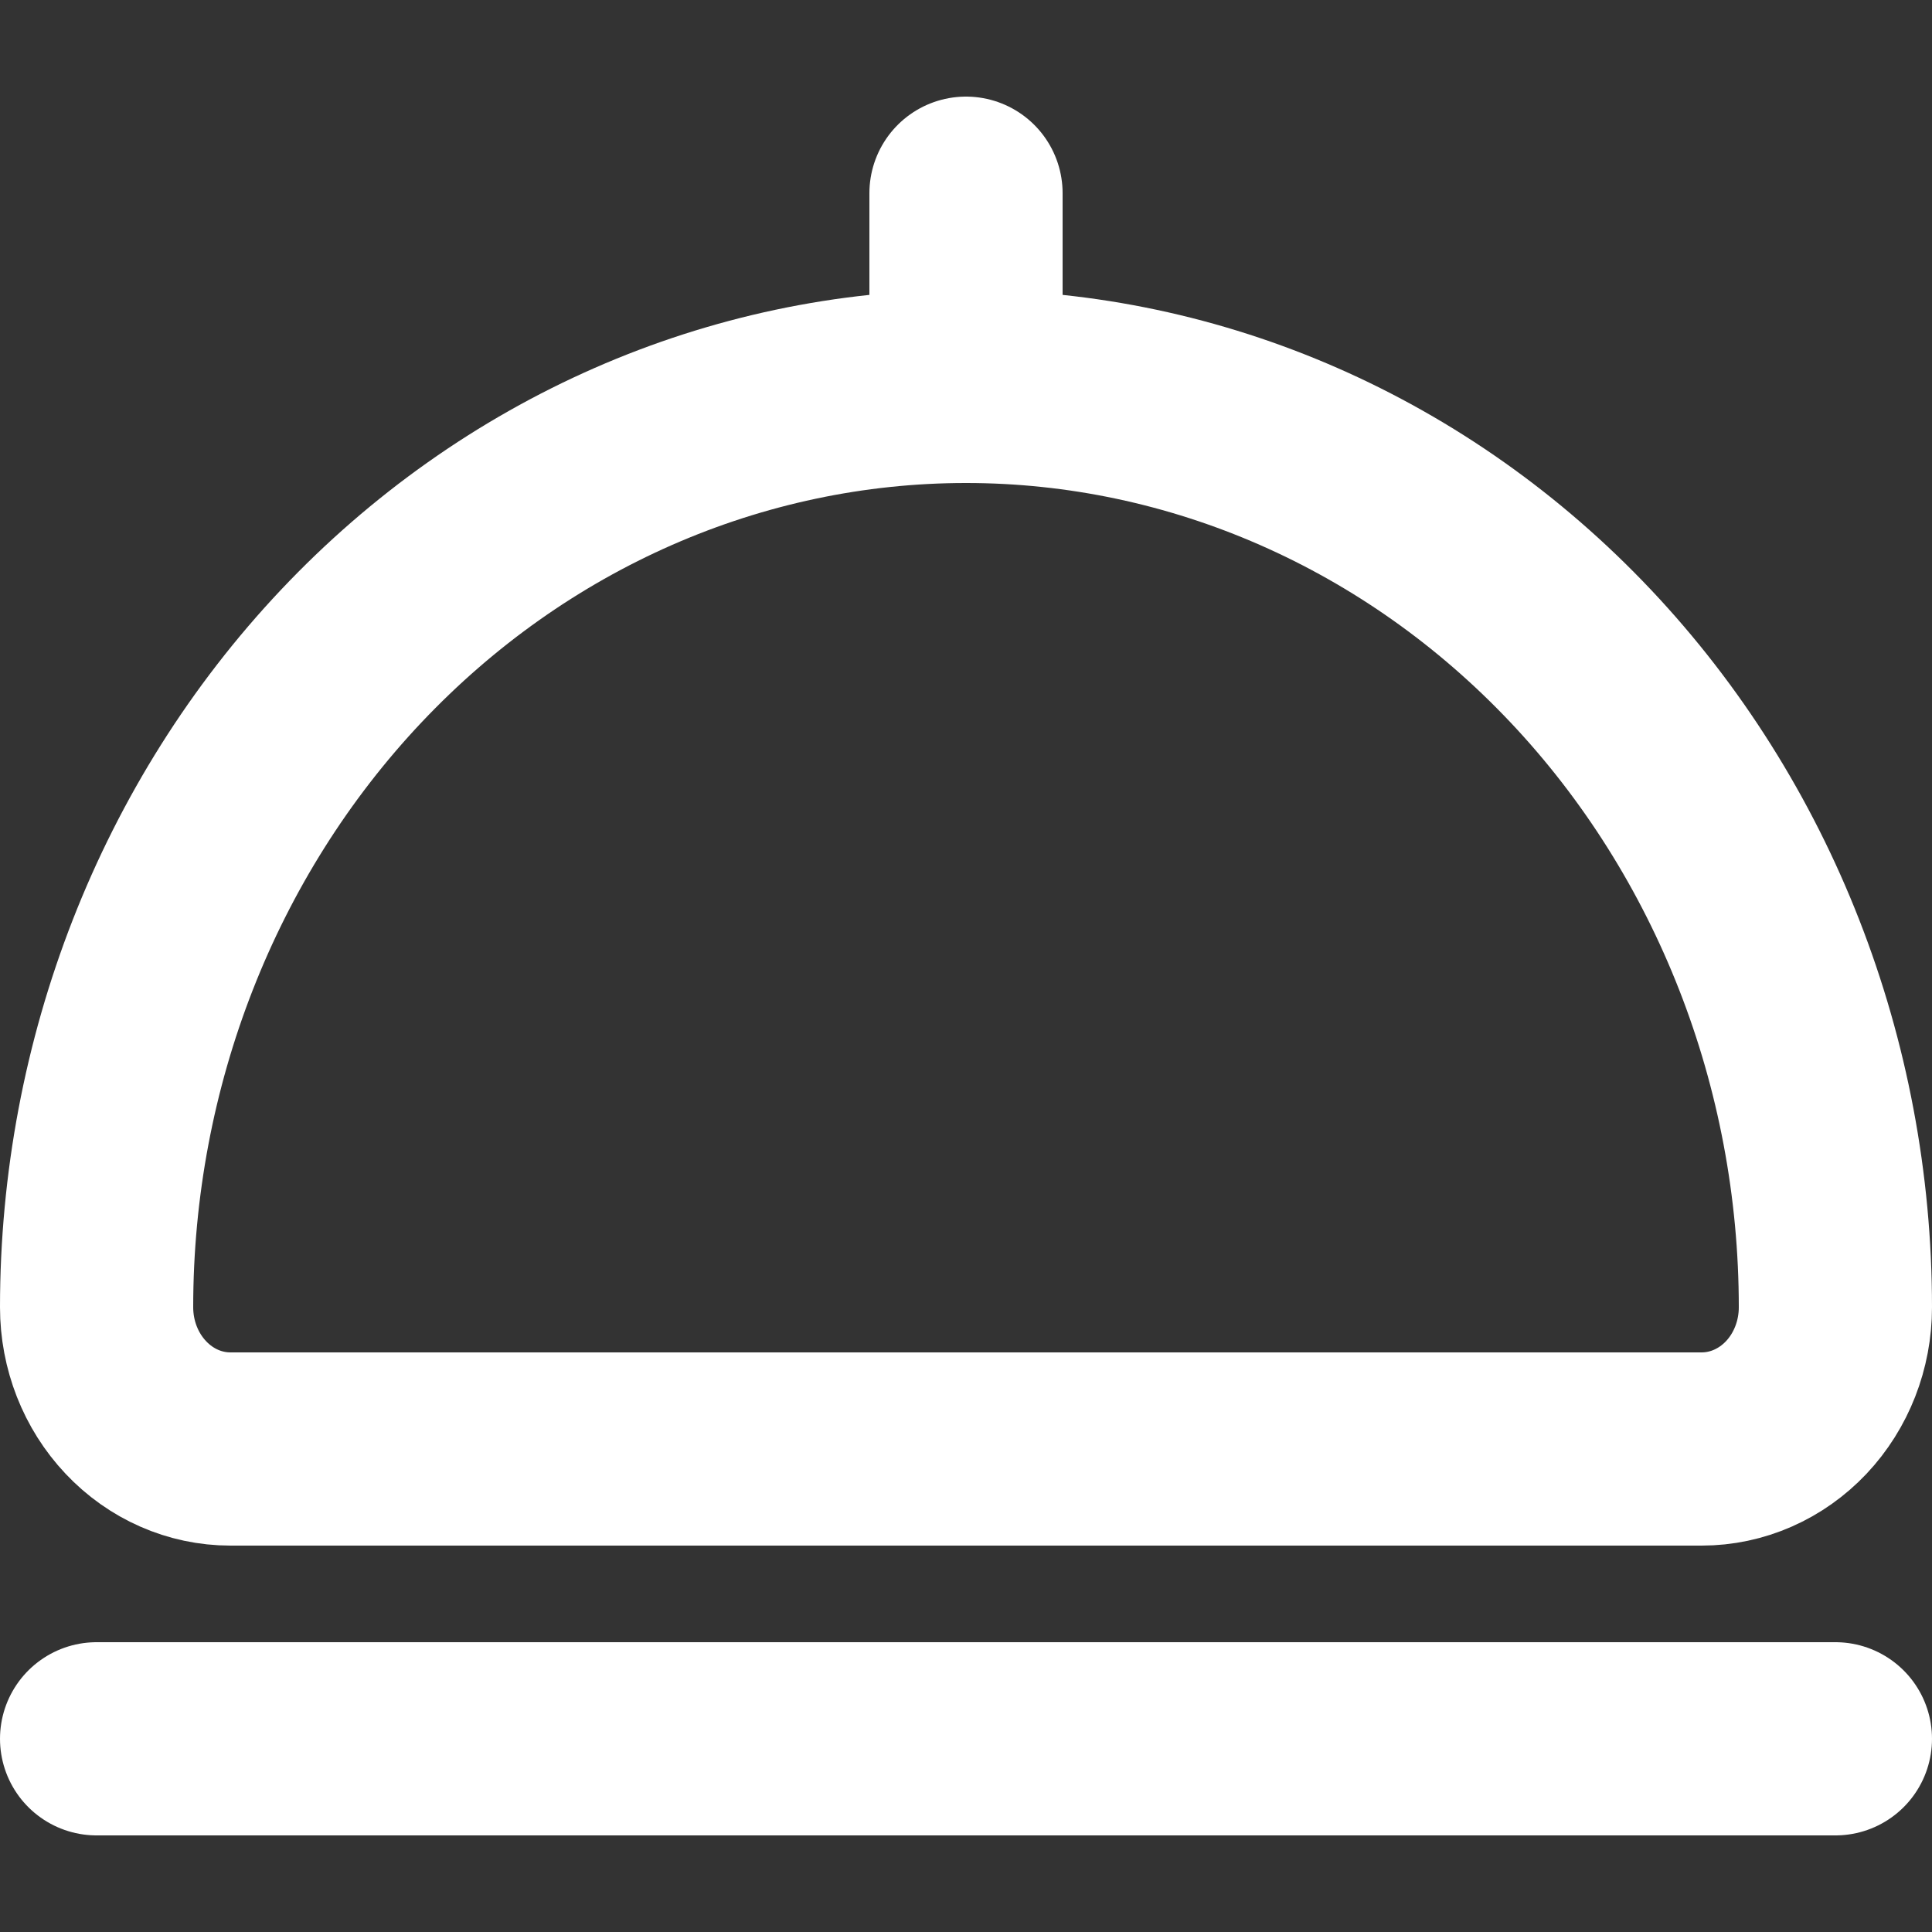 <svg width="20" height="20" viewBox="0 0 20 20" fill="none" xmlns="http://www.w3.org/2000/svg">
<rect x="0" y="0" width="20" height="20" fill="#333333" stroke="none"/>
<path d="M10 4C12.387 4 14.676 5.004 16.364 6.792C18.052 8.58 19 11.005 19 13.533V13.533C19 13.922 18.854 14.295 18.595 14.57C18.335 14.845 17.983 15 17.615 15H2.385C2.017 15 1.665 14.845 1.406 14.57C1.146 14.295 1 13.922 1 13.533C1 11.005 1.948 8.58 3.636 6.792C5.324 5.004 7.613 4 10 4V4Z" stroke="white" stroke-width="2" stroke-linecap="round" stroke-linejoin="round"/>
<path d="M10 4V2" stroke="white" stroke-width="2" stroke-linecap="round" stroke-linejoin="round"/>
<path d="M1 18H19" stroke="white" stroke-width="2" stroke-linecap="round" stroke-linejoin="round"/>
</svg>
